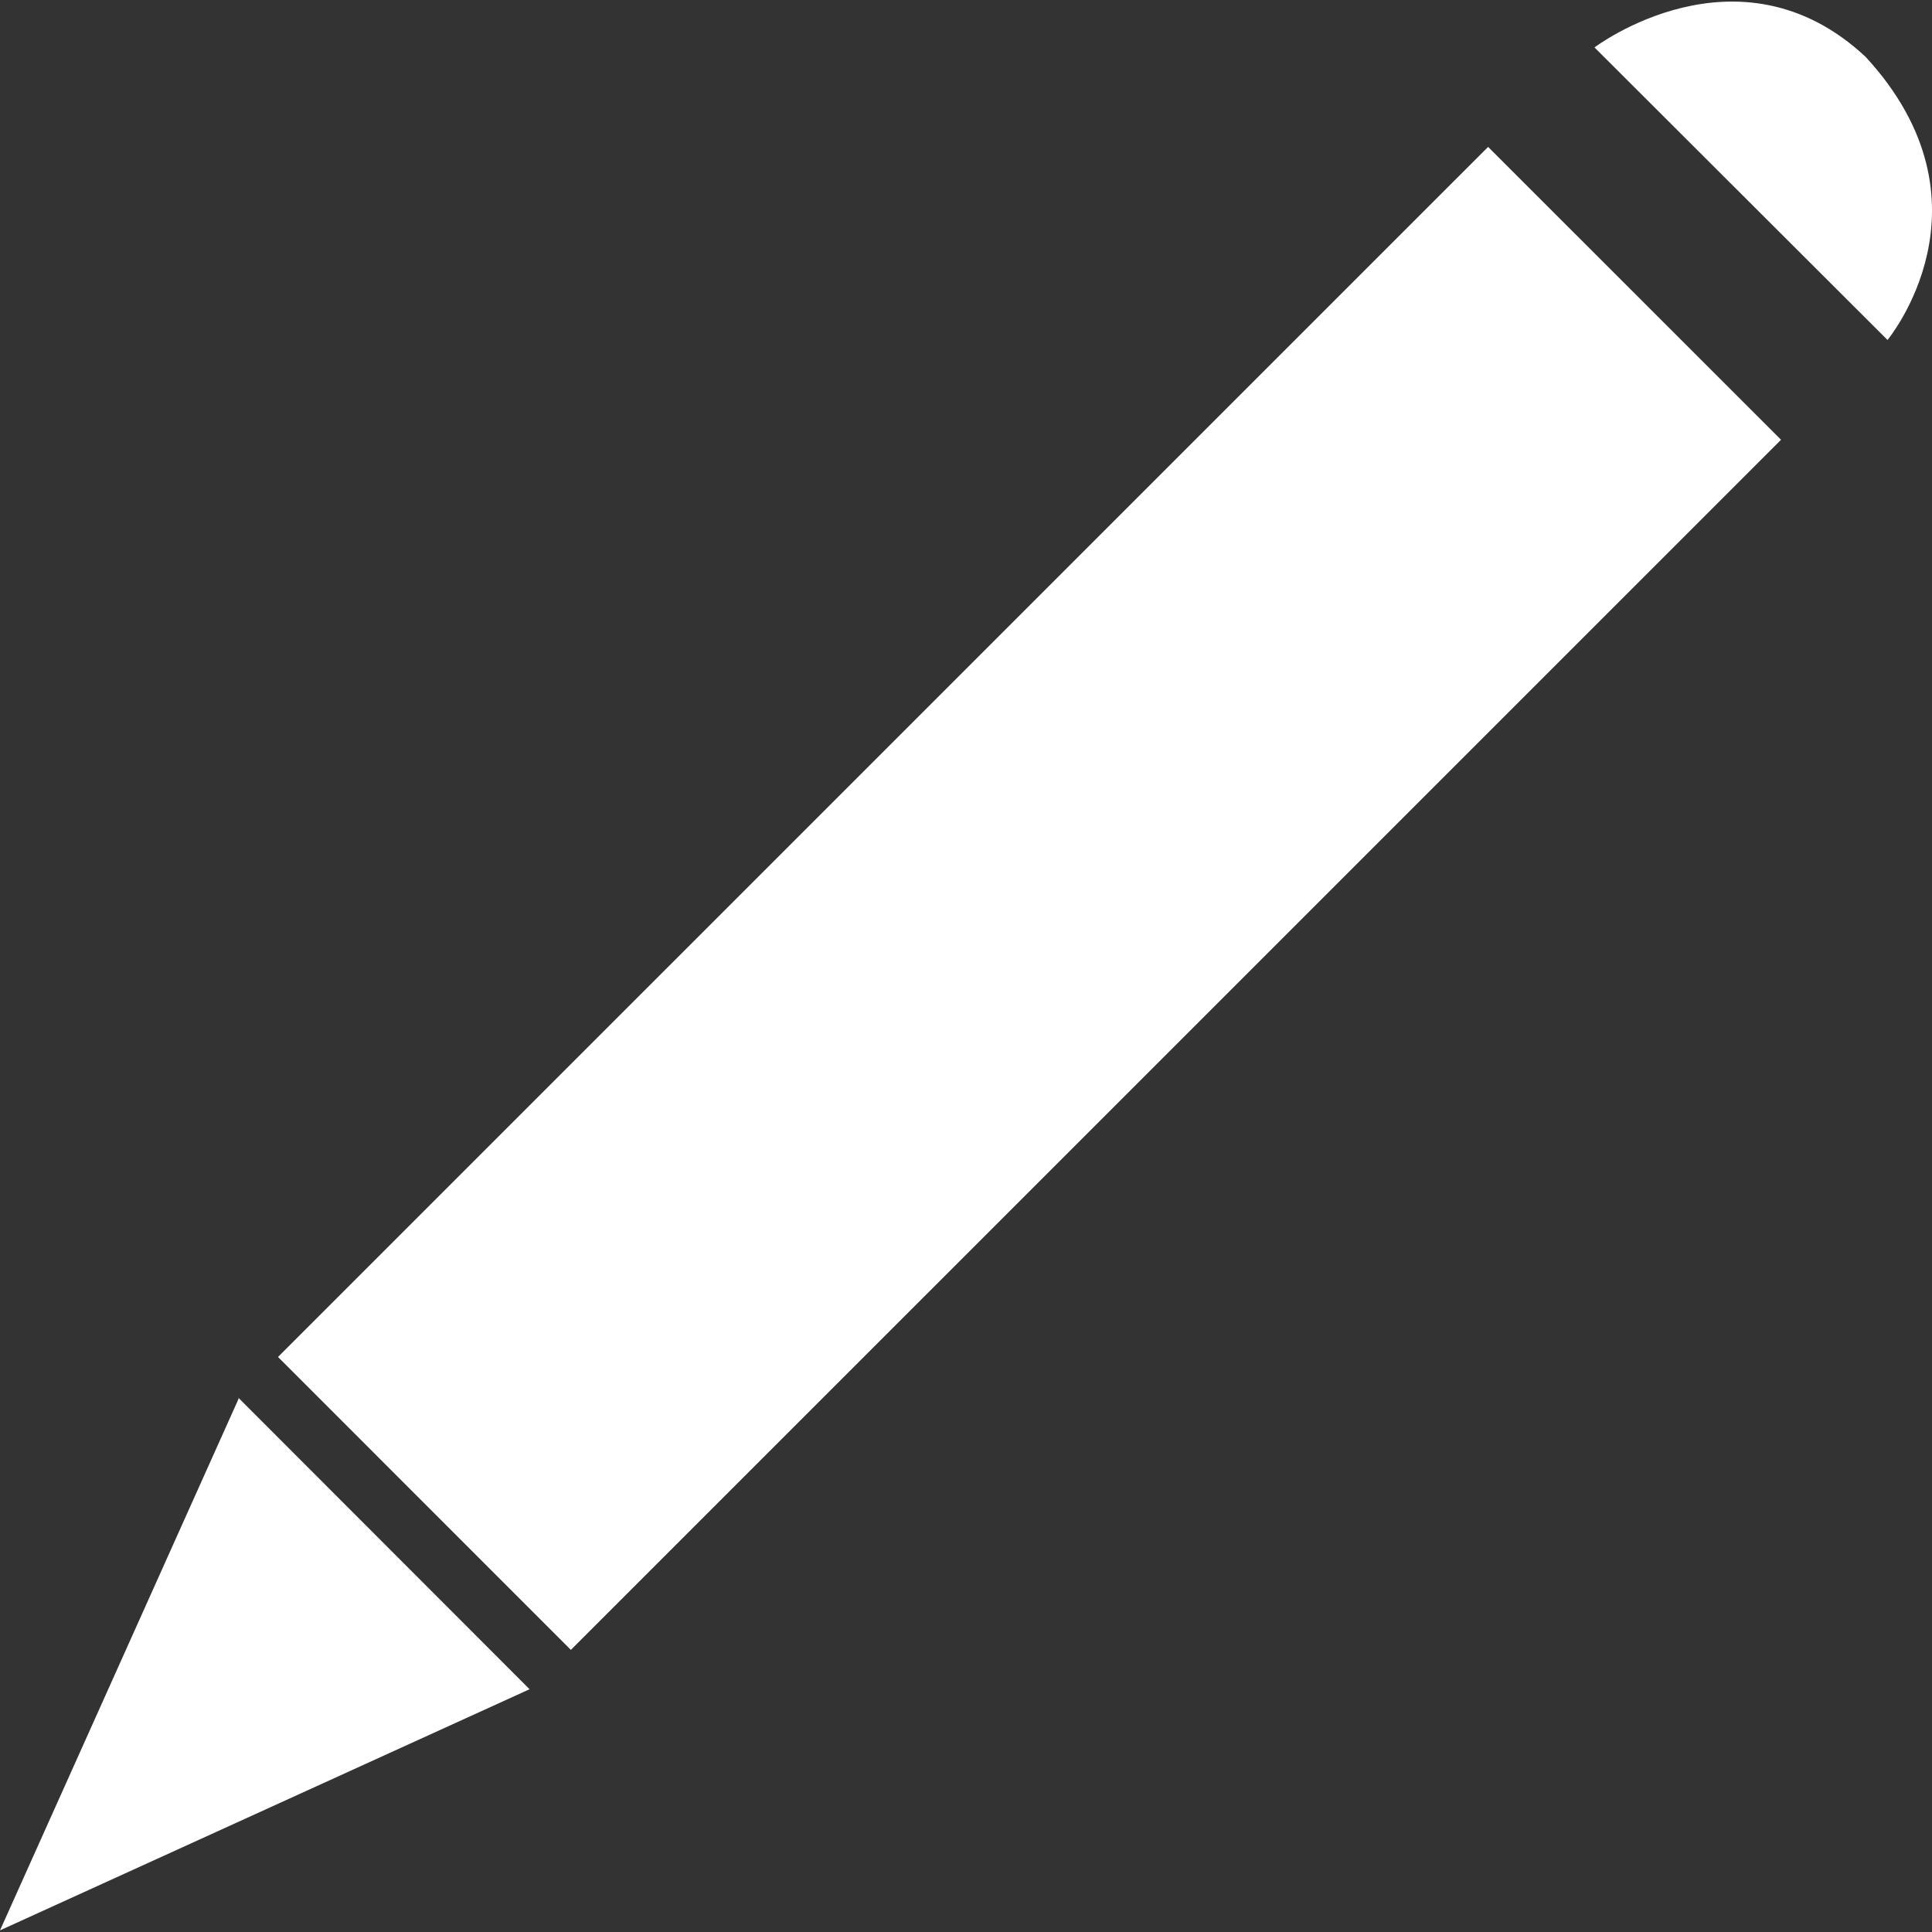 <?xml version="1.0" encoding="UTF-8" standalone="no"?>
<!-- Generator: Adobe Illustrator 18.1.1, SVG Export Plug-In . SVG Version: 6.00 Build 0)  -->

<svg
   version="1.1"
   id="Capa_1"
   x="0px"
   y="0px"
   viewBox="0 0 31.982 31.982"
   style="enable-background:new 0 0 31.982 31.982;"
   xml:space="preserve"
   sodipodi:docname="pencil.svg"
   inkscape:version="1.2.1 (9c6d41e410, 2022-07-14)"
   xmlns:inkscape="http://www.inkscape.org/namespaces/inkscape"
   xmlns:sodipodi="http://sodipodi.sourceforge.net/DTD/sodipodi-0.dtd"
   xmlns="http://www.w3.org/2000/svg"
   xmlns:svg="http://www.w3.org/2000/svg"><rect x="0" y="0" width="31.982" height="31.982" fill="#333333" stroke="none"/><defs
   id="defs6482" /><sodipodi:namedview
   id="namedview6480"
   pagecolor="#505050"
   bordercolor="#eeeeee"
   borderopacity="1"
   inkscape:showpageshadow="0"
   inkscape:pageopacity="0"
   inkscape:pagecheckerboard="0"
   inkscape:deskcolor="#505050"
   showgrid="false"
   inkscape:zoom="27.015196"
   inkscape:cx="16.009508"
   inkscape:cy="16.009508"
   inkscape:window-width="1920"
   inkscape:window-height="1023"
   inkscape:window-x="1920"
   inkscape:window-y="29"
   inkscape:window-maximized="1"
   inkscape:current-layer="Capa_1" />
<g
   id="g6447"
   style="fill:#ffffff">
	<path
   d="M3.952,23.15L0,31.955l8.767-3.992l0.018,0.019L3.938,23.13L3.952,23.15z M4.602,22.463L24.634,2.432l4.849,4.848   L9.45,27.312L4.602,22.463z M30.883,0.941c-2.104-1.963-4.488-0.156-4.488-0.156l4.851,4.843   C31.244,5.627,33.124,3.375,30.883,0.941z"
   id="path6445"
   style="fill:#ffffff" />
</g>
<g
   id="g6449">
</g>
<g
   id="g6451">
</g>
<g
   id="g6453">
</g>
<g
   id="g6455">
</g>
<g
   id="g6457">
</g>
<g
   id="g6459">
</g>
<g
   id="g6461">
</g>
<g
   id="g6463">
</g>
<g
   id="g6465">
</g>
<g
   id="g6467">
</g>
<g
   id="g6469">
</g>
<g
   id="g6471">
</g>
<g
   id="g6473">
</g>
<g
   id="g6475">
</g>
<g
   id="g6477">
</g>
</svg>

